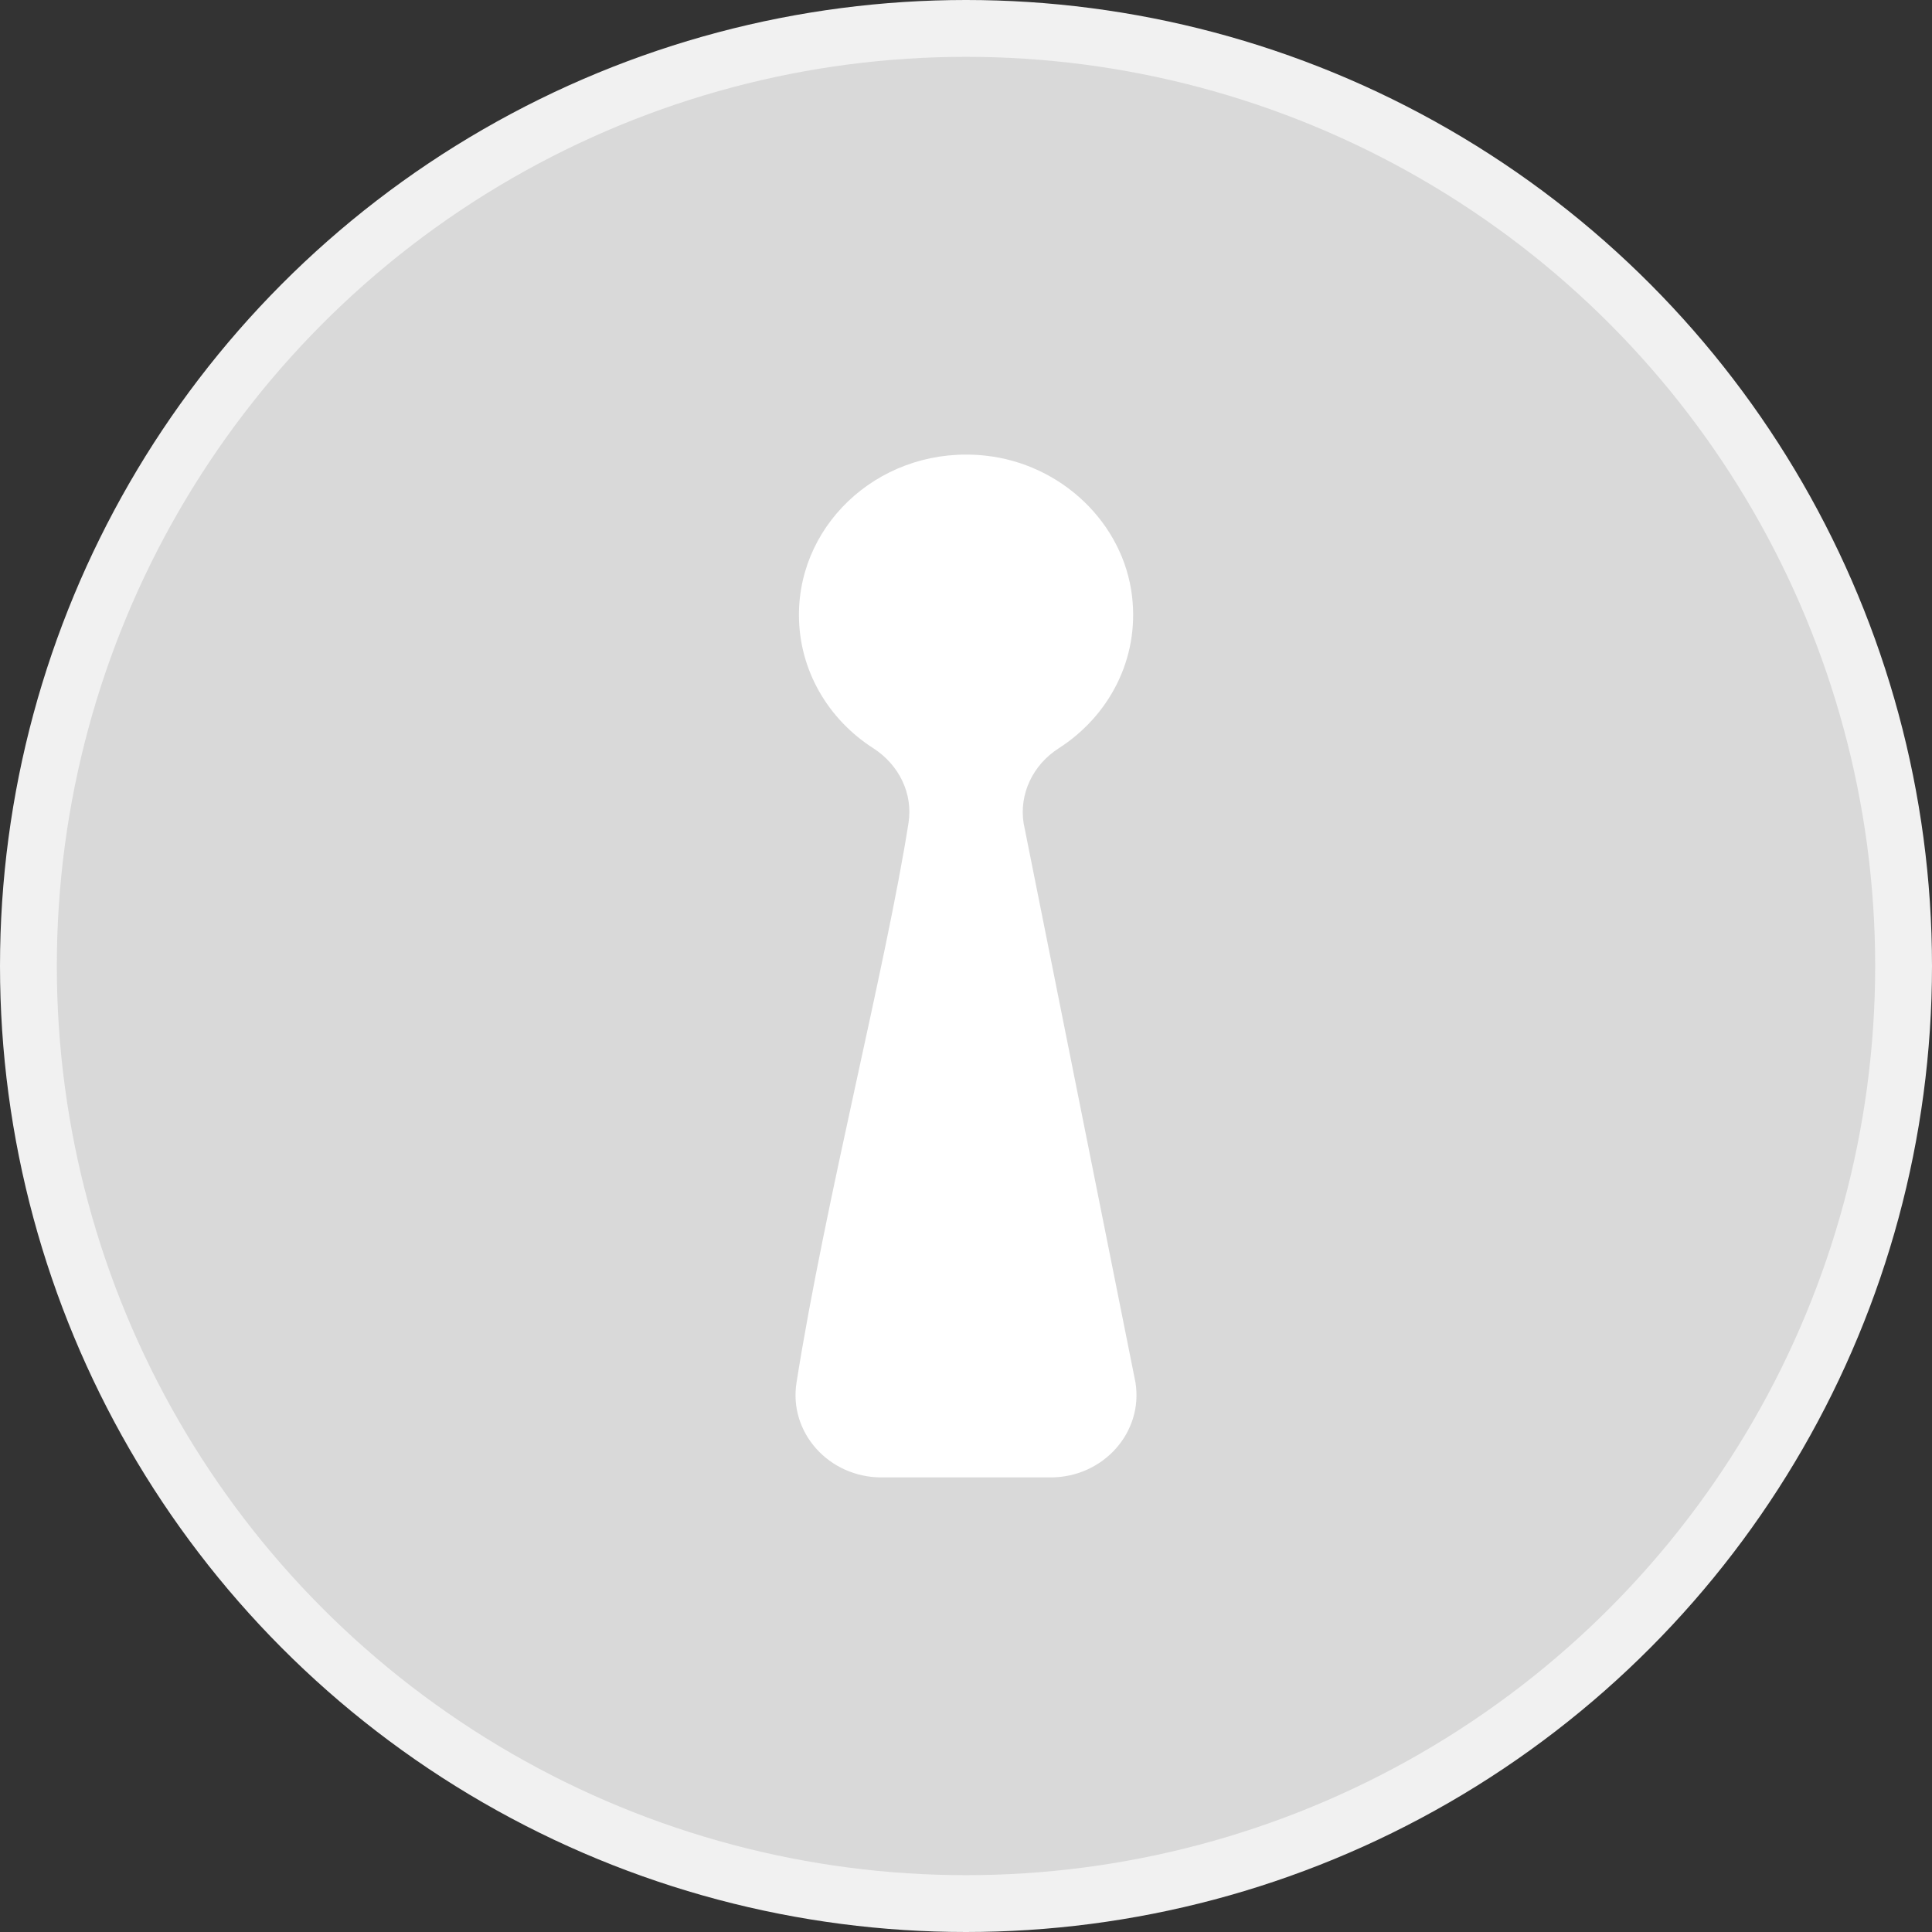 <svg width="34" height="34" viewBox="0 0 34 34" fill="none" xmlns="http://www.w3.org/2000/svg">
<rect x="0" y="0" width="34" height="34" fill="#333333" stroke="none"/>
<circle cx="17" cy="17" r="16.5" fill="#D9D9D9" stroke="#F1F1F1"/>
<path d="M19.983 24.332L18.014 14.487C17.933 13.97 18.178 13.459 18.631 13.169C19.509 12.607 20.054 11.605 19.922 10.492C19.77 9.205 18.679 8.161 17.337 8.018C15.562 7.829 14.06 9.157 14.06 10.821C14.06 11.799 14.578 12.66 15.366 13.166C15.821 13.458 16.07 13.965 15.988 14.484C15.591 17.009 14.517 21.161 14.017 24.334C13.879 25.212 14.588 26 15.513 26H18.488C19.413 26 20.122 25.211 19.983 24.332H19.983Z" fill="white"/>
</svg>
